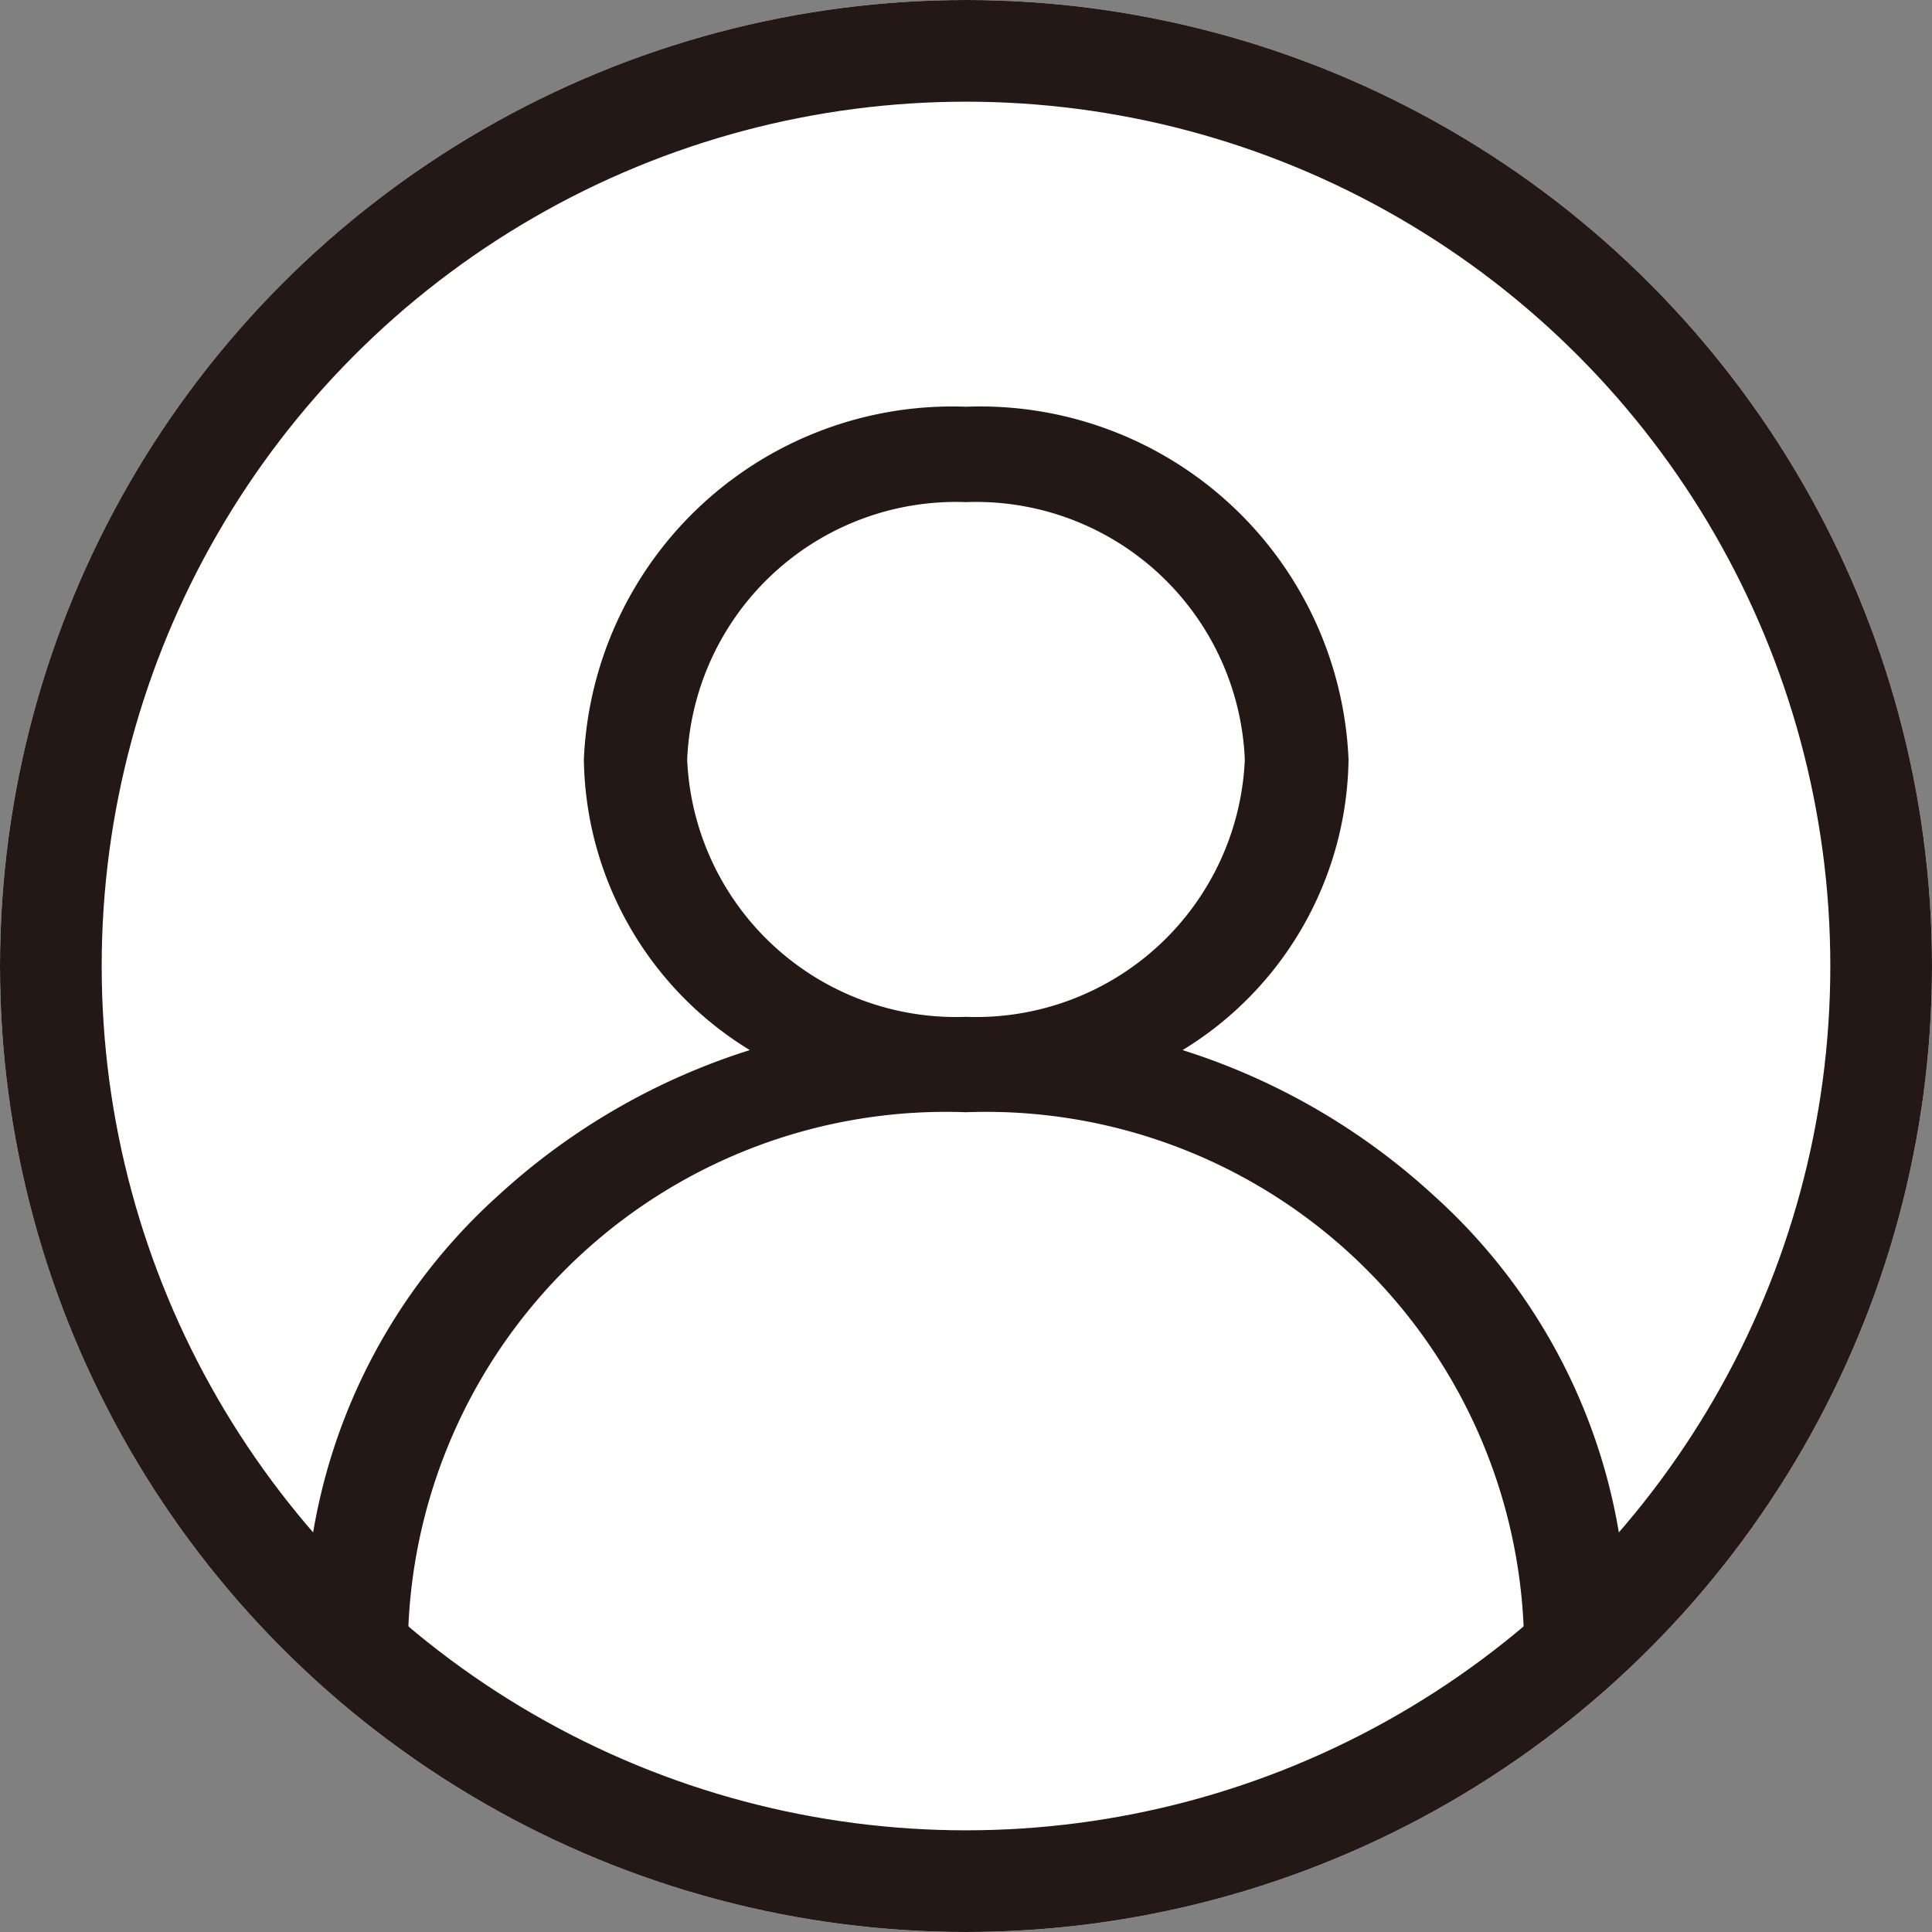 <svg xmlns="http://www.w3.org/2000/svg" width="19" height="19" viewBox="0 0 19 19"><rect x="0" y="0" width="19" height="19" fill="#808080" stroke="none"/><defs><style>.a{fill:#fff;stroke:#231815;}.b{fill:#231815;}.c{stroke:none;}.d{fill:none;}</style></defs><g class="a"><circle class="c" cx="9.5" cy="9.5" r="9.5"/><circle class="d" cx="9.5" cy="9.5" r="9"/></g><path class="b" d="M11.1,7.757a6.574,6.574,0,0,0-2.47-1.43,3.4,3.4,0,0,0,1.632-2.858A3.626,3.626,0,0,0,6.5,0,3.626,3.626,0,0,0,2.742,3.469,3.4,3.4,0,0,0,4.374,6.327,6.574,6.574,0,0,0,1.9,7.757,5.738,5.738,0,0,0,0,12H1.016A5.292,5.292,0,0,1,6.5,6.938,5.292,5.292,0,0,1,11.984,12H13A5.738,5.738,0,0,0,11.1,7.757ZM6.5,6A2.646,2.646,0,0,1,3.758,3.469,2.646,2.646,0,0,1,6.5.938,2.646,2.646,0,0,1,9.242,3.469,2.646,2.646,0,0,1,6.5,6Z" transform="translate(3 4)"/></svg>